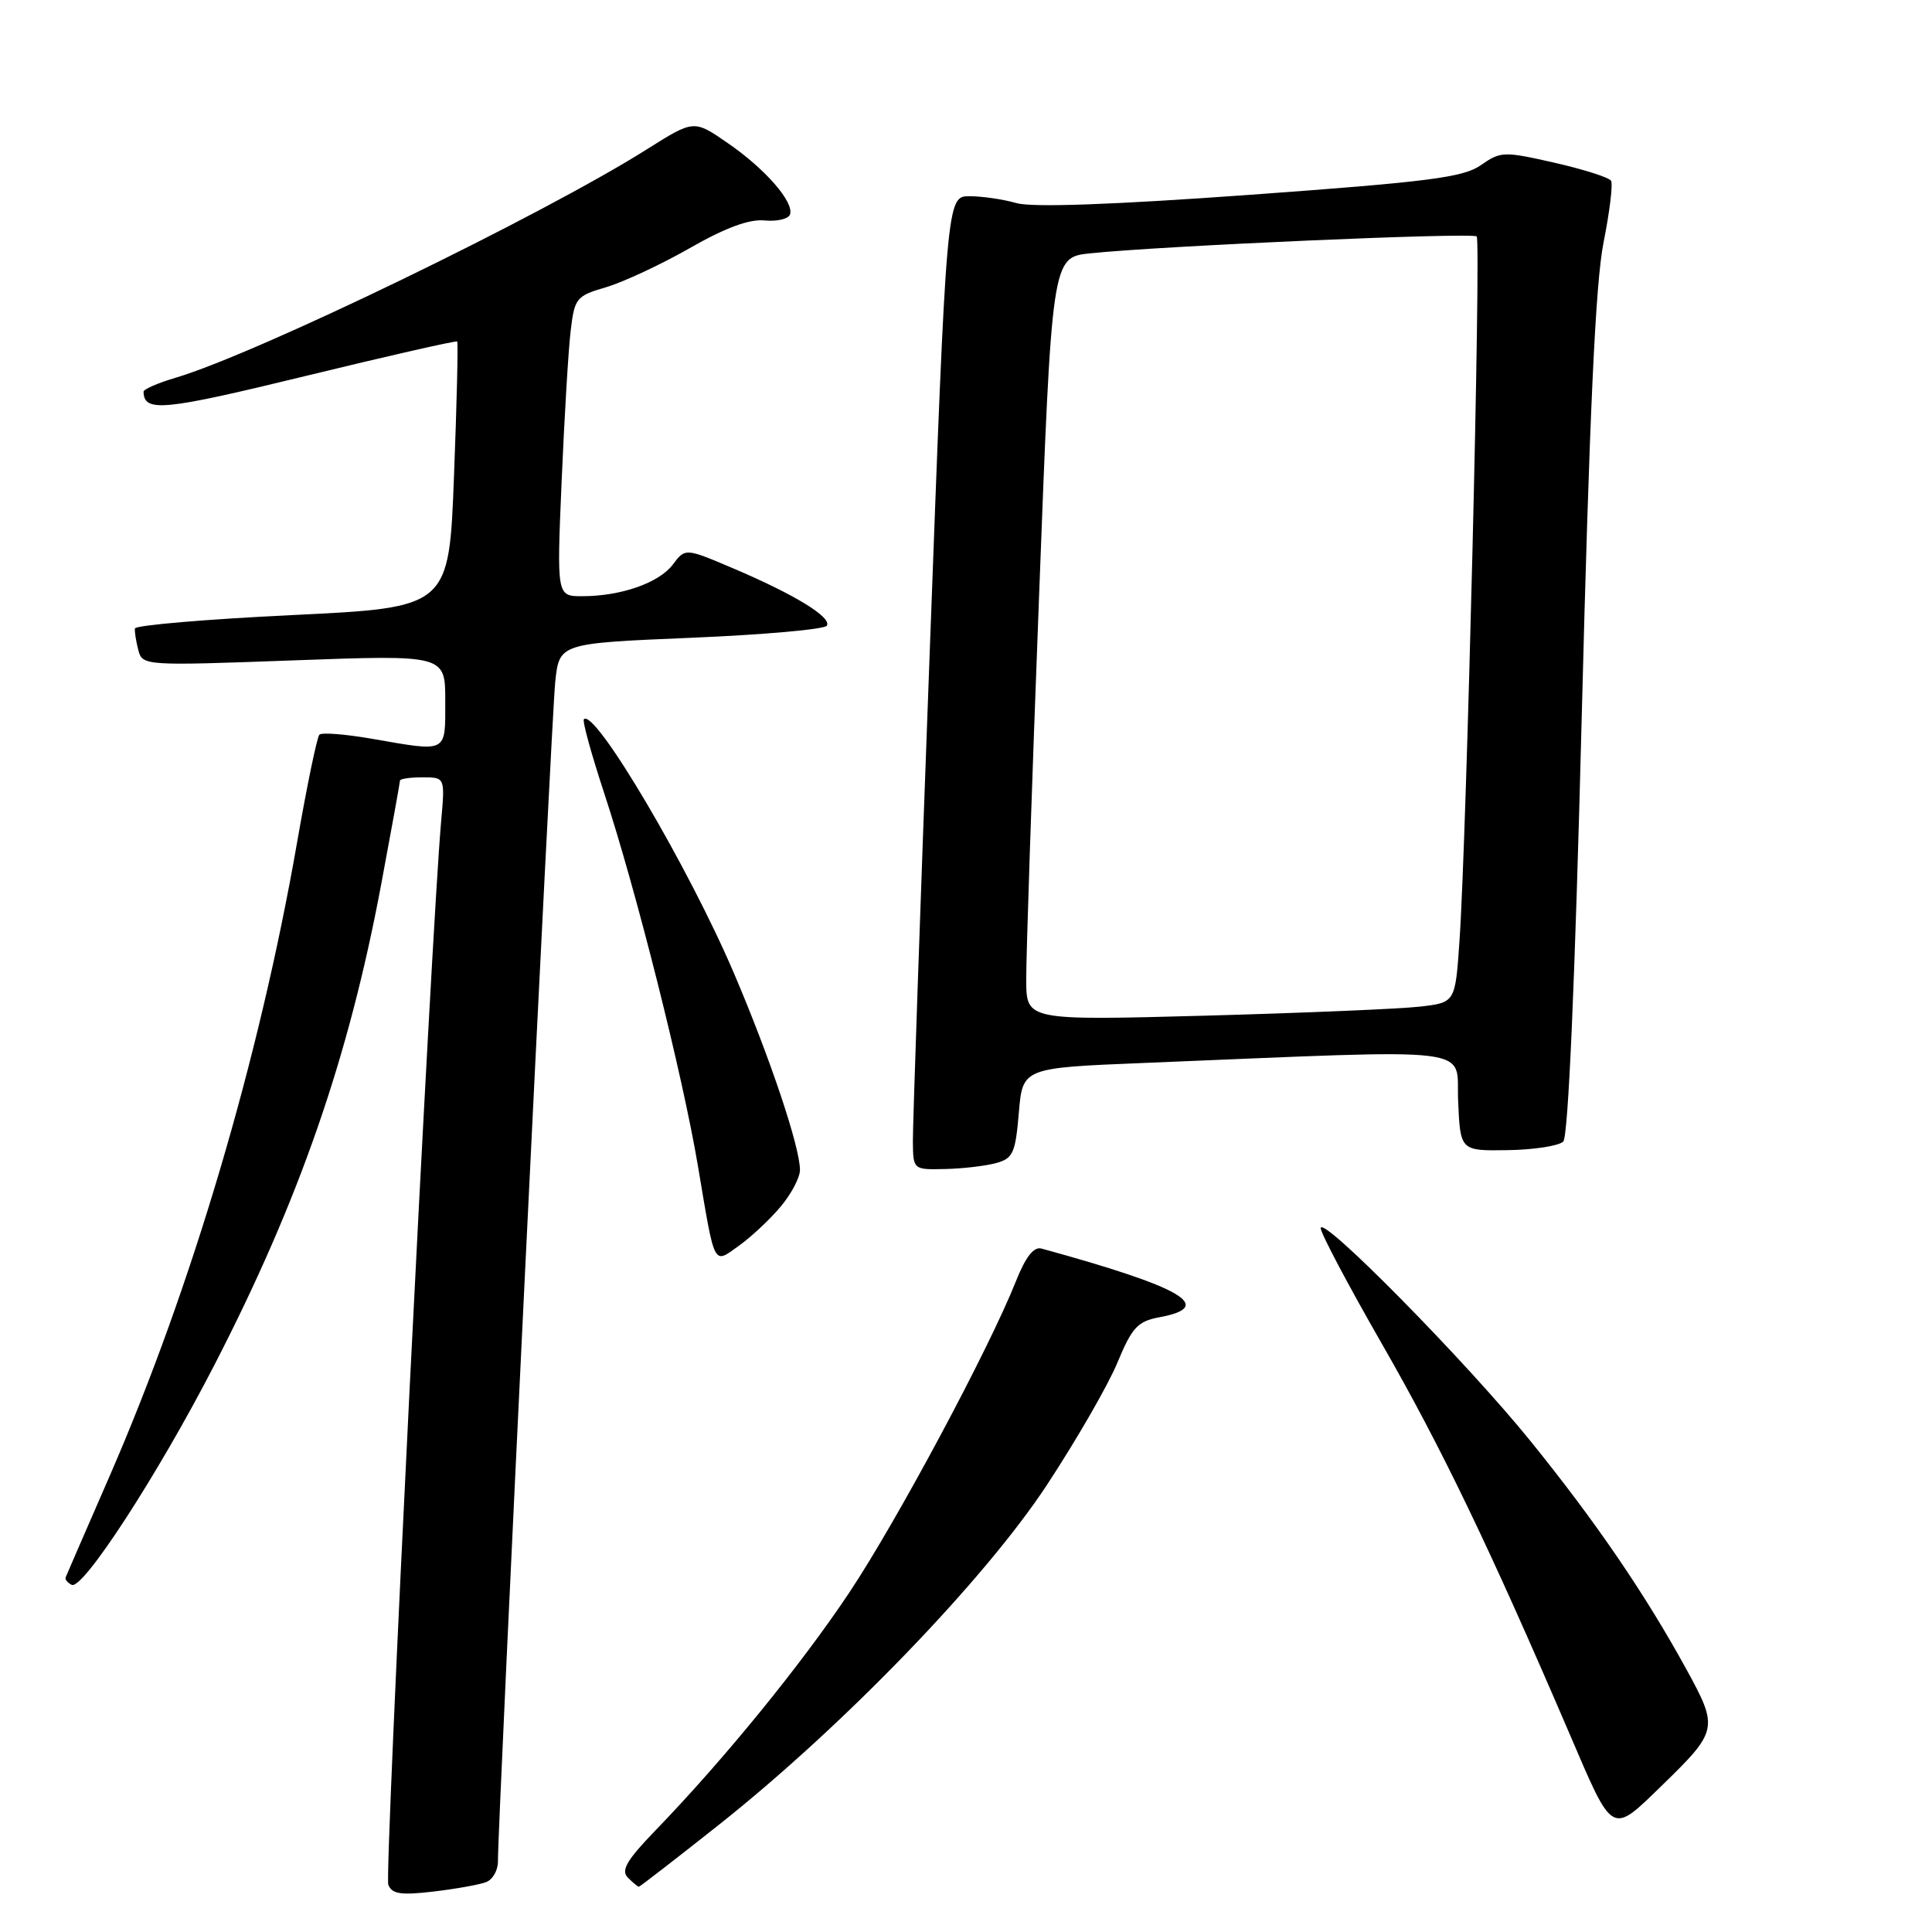 <?xml version="1.0" encoding="UTF-8" standalone="no"?>
<!DOCTYPE svg PUBLIC "-//W3C//DTD SVG 1.1//EN" "http://www.w3.org/Graphics/SVG/1.1/DTD/svg11.dtd" >
<svg xmlns="http://www.w3.org/2000/svg" xmlns:xlink="http://www.w3.org/1999/xlink" version="1.1" viewBox="0 0 256 256">
 <g >
 <path fill="currentColor"
d=" M 64.41 249.39 C 65.29 249.06 65.99 247.82 65.98 246.64 C 65.94 241.91 73.07 95.14 73.57 90.37 C 74.11 85.24 74.11 85.24 91.56 84.51 C 101.16 84.11 109.26 83.39 109.56 82.91 C 110.24 81.80 105.33 78.79 97.15 75.31 C 90.80 72.61 90.80 72.61 89.15 74.81 C 87.31 77.24 82.28 79.00 77.14 79.00 C 73.77 79.00 73.77 79.00 74.42 63.75 C 74.78 55.36 75.31 46.42 75.61 43.89 C 76.13 39.48 76.34 39.22 80.33 38.05 C 82.62 37.37 87.61 35.04 91.41 32.87 C 96.11 30.18 99.28 29.01 101.31 29.21 C 102.96 29.37 104.47 29.01 104.68 28.42 C 105.25 26.79 101.39 22.36 96.39 18.93 C 91.94 15.86 91.94 15.86 85.72 19.78 C 71.79 28.57 34.08 46.85 23.25 50.06 C 20.91 50.75 19.01 51.58 19.02 51.91 C 19.09 54.66 21.60 54.42 40.41 49.84 C 51.36 47.17 60.44 45.11 60.58 45.25 C 60.72 45.39 60.53 53.38 60.16 63.00 C 59.50 80.50 59.50 80.50 38.74 81.50 C 27.32 82.05 17.93 82.85 17.88 83.28 C 17.82 83.71 18.03 85.00 18.33 86.15 C 18.87 88.21 19.13 88.23 38.94 87.50 C 59.00 86.77 59.00 86.77 59.00 92.88 C 59.00 99.86 59.40 99.65 49.28 97.89 C 45.76 97.28 42.63 97.03 42.32 97.35 C 42.01 97.66 40.67 104.12 39.35 111.71 C 34.35 140.36 25.38 170.65 14.52 195.60 C 11.43 202.69 8.81 208.72 8.70 209.00 C 8.59 209.28 8.95 209.72 9.50 210.00 C 10.96 210.73 20.89 195.44 28.34 181.00 C 39.64 159.09 46.20 140.20 50.51 117.18 C 51.88 109.86 53.00 103.67 53.00 103.43 C 53.00 103.20 54.34 103.00 55.98 103.00 C 58.97 103.00 58.97 103.00 58.46 108.75 C 57.12 123.88 50.93 248.38 51.45 249.73 C 51.93 250.97 53.10 251.15 57.44 250.64 C 60.40 250.29 63.54 249.73 64.41 249.39 Z  M 95.20 241.84 C 111.70 228.76 130.50 209.29 138.75 196.72 C 142.64 190.80 146.84 183.52 148.06 180.56 C 150.01 175.87 150.74 175.08 153.65 174.54 C 161.13 173.14 156.71 170.57 138.00 165.44 C 136.98 165.16 135.90 166.54 134.62 169.76 C 131.06 178.73 118.87 201.51 112.55 211.00 C 106.19 220.55 95.92 233.16 86.85 242.54 C 83.04 246.48 82.25 247.85 83.19 248.79 C 83.86 249.46 84.51 250.00 84.65 250.00 C 84.79 250.00 89.53 246.33 95.20 241.84 Z  M 220.27 236.53 C 227.63 229.37 227.72 228.97 223.50 221.27 C 218.01 211.25 211.47 201.67 202.84 191.00 C 194.34 180.48 175.00 160.85 175.00 162.74 C 175.00 163.40 178.65 170.30 183.11 178.07 C 191.05 191.90 197.40 205.12 207.97 229.73 C 213.81 243.36 213.45 243.16 220.27 236.53 Z  M 103.42 159.91 C 104.84 158.23 106.00 156.03 106.00 155.03 C 106.00 151.99 102.06 140.24 97.30 129.07 C 91.30 114.98 78.82 93.84 77.37 95.30 C 77.14 95.52 78.36 99.93 80.06 105.10 C 84.29 117.94 90.44 142.39 92.48 154.50 C 94.77 168.10 94.47 167.52 97.92 165.06 C 99.53 163.91 102.00 161.60 103.42 159.91 Z  M 132.00 154.11 C 134.23 153.50 134.55 152.77 135.00 147.46 C 135.50 141.50 135.50 141.50 151.50 140.85 C 196.87 139.00 192.88 138.52 193.21 145.91 C 193.50 152.50 193.50 152.50 199.80 152.40 C 203.26 152.35 206.57 151.83 207.14 151.26 C 207.80 150.60 208.70 130.00 209.59 94.86 C 210.61 54.85 211.41 37.45 212.48 32.12 C 213.29 28.06 213.74 24.39 213.47 23.95 C 213.20 23.51 209.82 22.44 205.97 21.56 C 199.27 20.04 198.84 20.05 196.23 21.88 C 193.90 23.51 189.38 24.09 165.67 25.81 C 147.38 27.13 136.76 27.51 134.68 26.91 C 132.94 26.41 130.14 26.00 128.47 26.00 C 125.43 26.00 125.43 26.00 123.18 86.75 C 121.94 120.16 120.94 149.19 120.96 151.25 C 121.00 155.00 121.00 155.00 125.25 154.90 C 127.59 154.85 130.62 154.49 132.00 154.11 Z  M 135.98 129.86 C 135.96 126.91 136.72 104.16 137.67 79.30 C 139.38 34.10 139.38 34.10 144.44 33.57 C 153.99 32.57 195.11 30.78 195.67 31.33 C 196.26 31.93 194.34 110.94 193.39 124.67 C 192.83 132.84 192.83 132.84 188.17 133.38 C 185.60 133.68 172.81 134.22 159.75 134.58 C 136.00 135.22 136.00 135.22 135.98 129.86 Z "/>
</g>
</svg>